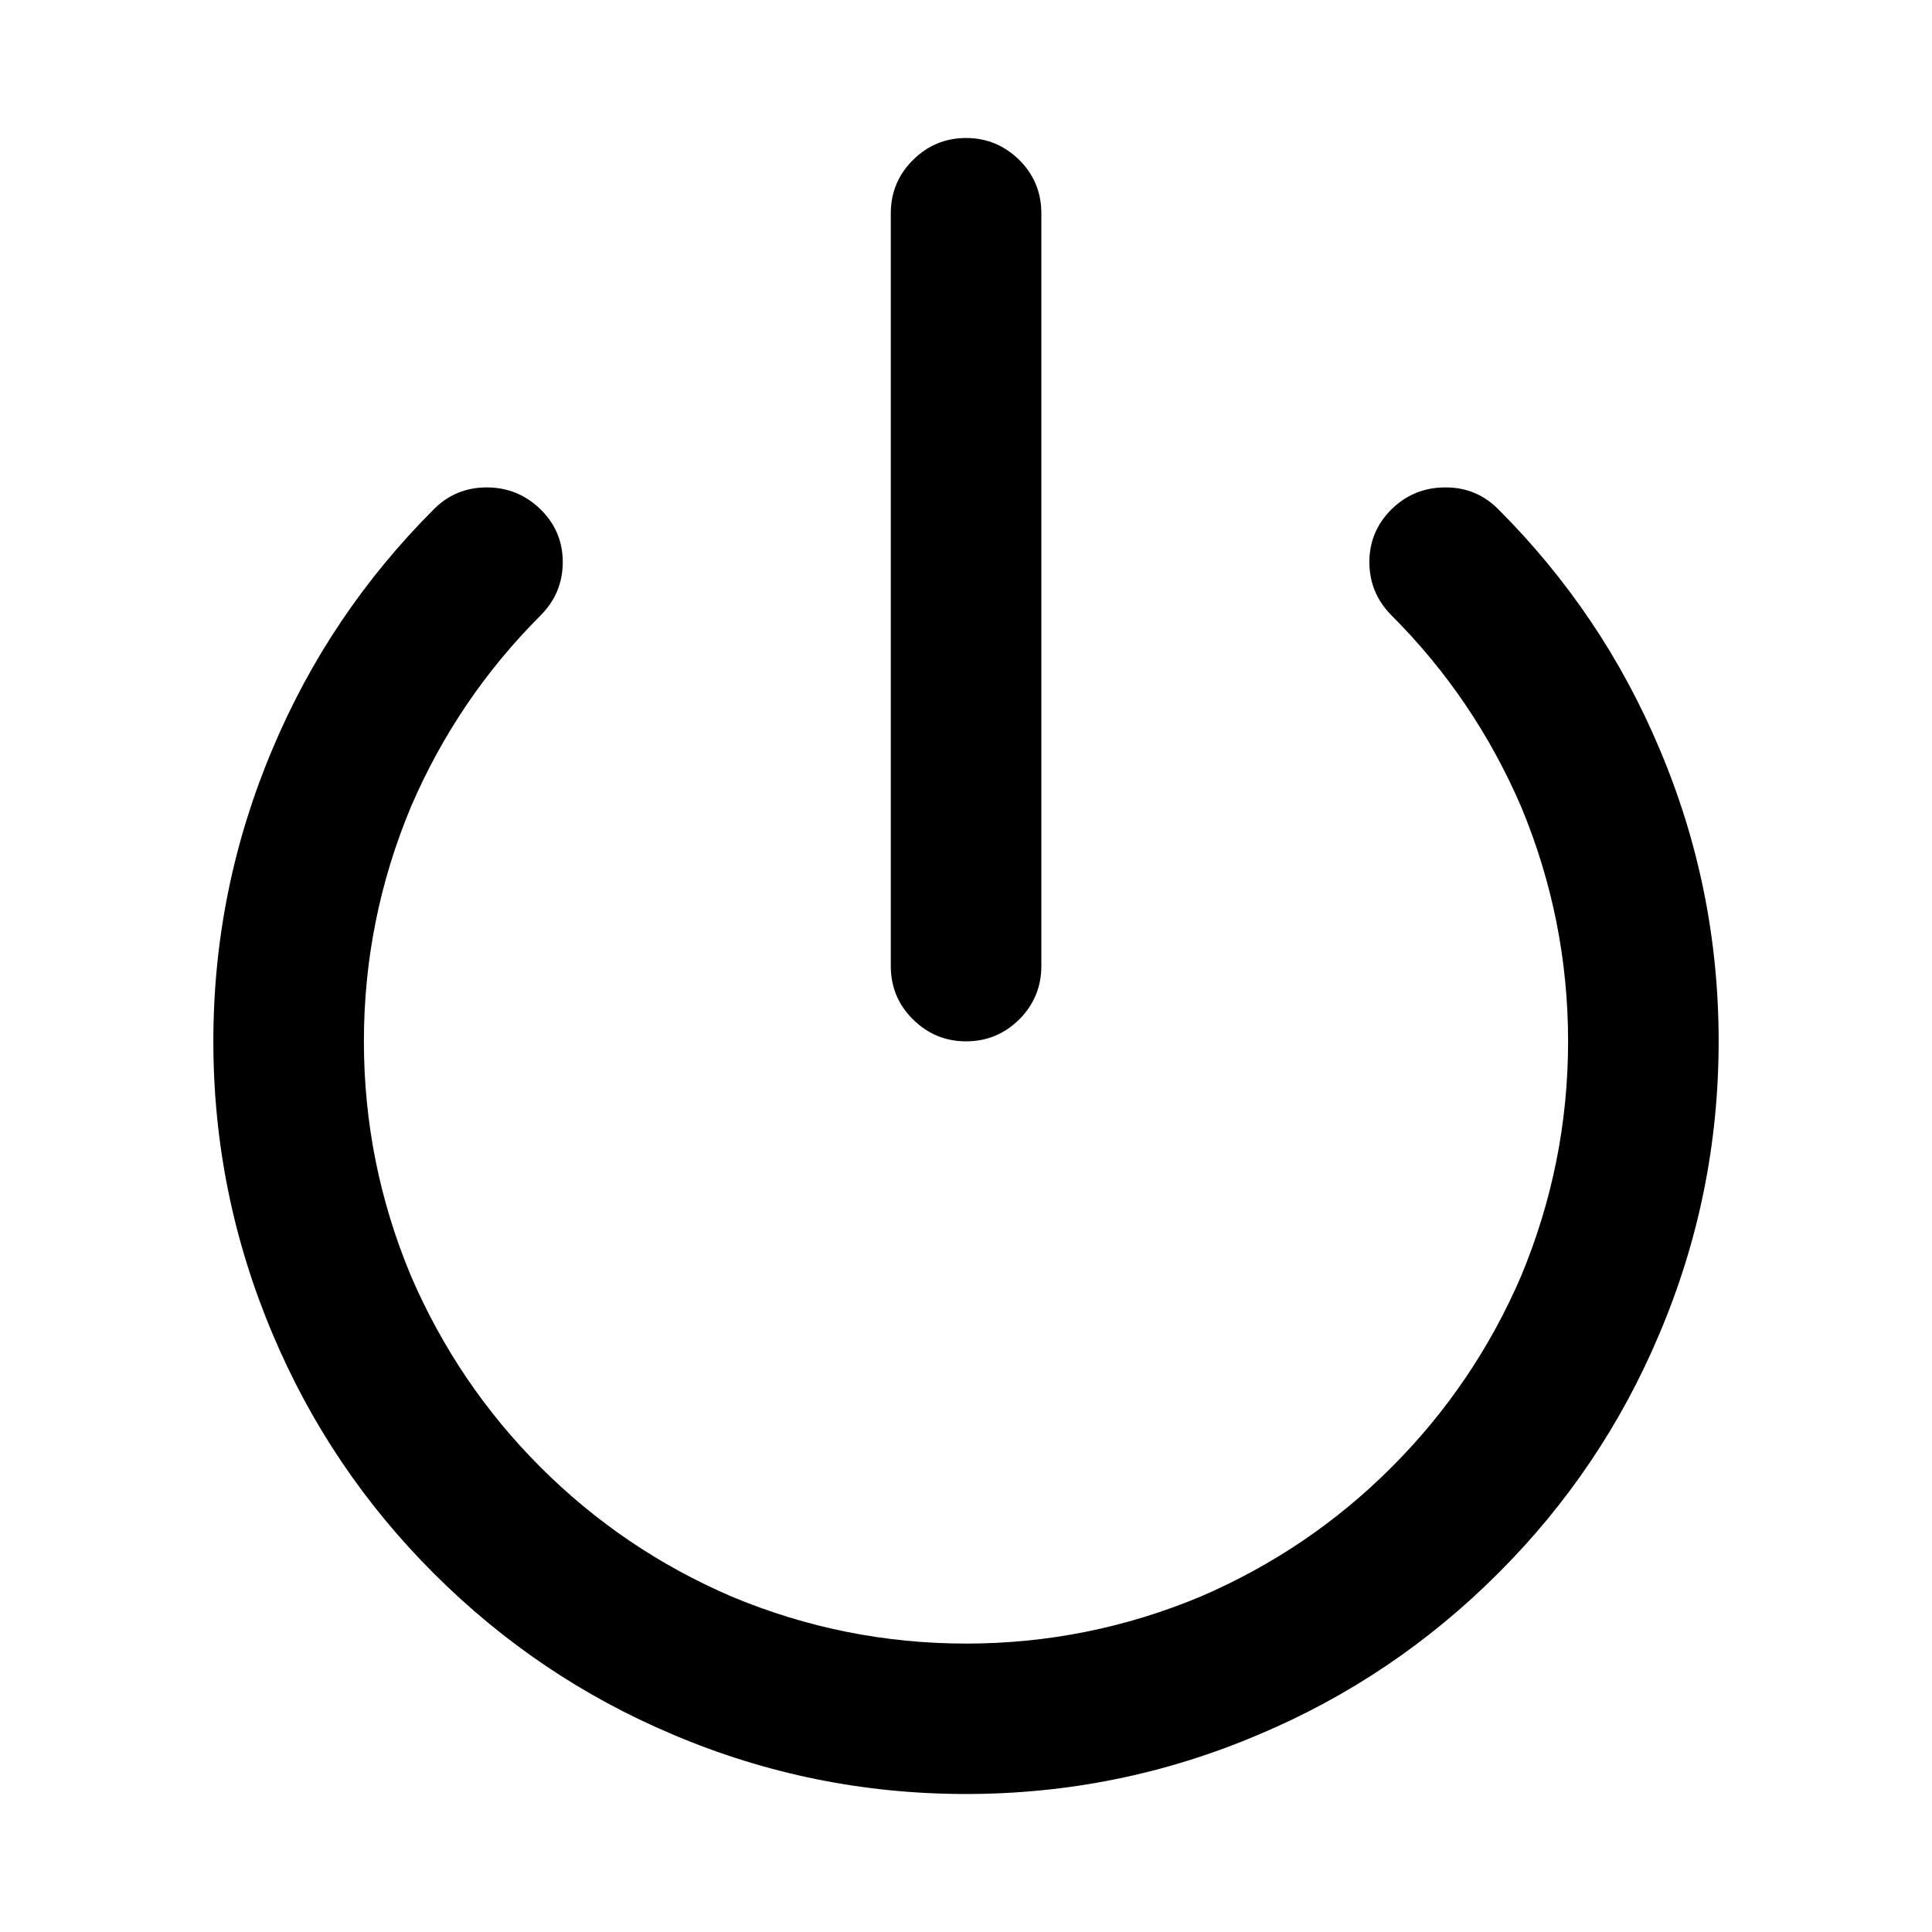 <?xml version="1.0" encoding="utf-8"?>
<!-- Generator: Adobe Illustrator 16.0.3, SVG Export Plug-In . SVG Version: 6.00 Build 0)  -->
<!DOCTYPE svg PUBLIC "-//W3C//DTD SVG 1.1//EN" "http://www.w3.org/Graphics/SVG/1.1/DTD/svg11.dtd">
<svg version="1.1" id="Layer_1" xmlns="http://www.w3.org/2000/svg" xmlns:xlink="http://www.w3.org/1999/xlink" x="0px" y="0px"
	 width="14px" height="14px" viewBox="9 9 14 14" enable-background="new 9 9 14 14" xml:space="preserve">
<path d="M19.856,12.689c0.503,0.503,0.893,1.081,1.168,1.734c0.287,0.676,0.43,1.383,0.43,2.122s-0.143,1.446-0.43,2.122
	c-0.275,0.653-0.665,1.232-1.168,1.734c-0.503,0.503-1.081,0.893-1.734,1.168C17.446,21.857,16.738,22,16,22
	s-1.446-0.143-2.122-0.43c-0.653-0.275-1.231-0.665-1.734-1.168c-0.503-0.502-0.893-1.081-1.168-1.734
	c-0.286-0.676-0.43-1.383-0.43-2.122s0.144-1.446,0.43-2.122c0.275-0.653,0.665-1.231,1.168-1.734
	c0.104-0.105,0.232-0.158,0.384-0.158c0.15,0,0.28,0.053,0.388,0.158c0.107,0.104,0.162,0.232,0.162,0.383s-0.054,0.28-0.162,0.388
	c-0.4,0.4-0.713,0.862-0.938,1.385c-0.228,0.546-0.341,1.112-0.341,1.7s0.113,1.154,0.341,1.7c0.225,0.522,0.537,0.984,0.938,1.385
	s0.862,0.713,1.385,0.938c0.545,0.228,1.112,0.341,1.7,0.341s1.154-0.113,1.7-0.341c0.522-0.225,0.984-0.537,1.384-0.938
	c0.4-0.4,0.713-0.862,0.938-1.385c0.227-0.546,0.34-1.112,0.34-1.7s-0.113-1.154-0.34-1.7c-0.225-0.522-0.537-0.984-0.938-1.385
	c-0.107-0.107-0.162-0.237-0.162-0.388s0.055-0.278,0.162-0.384c0.108-0.105,0.237-0.157,0.388-0.157
	C19.623,12.531,19.751,12.584,19.856,12.689L19.856,12.689z M16.001,10c0.15,0,0.278,0.054,0.386,0.16
	c0.106,0.106,0.159,0.235,0.159,0.386V16c0,0.15-0.053,0.279-0.159,0.386c-0.107,0.106-0.235,0.16-0.386,0.16
	c-0.151,0-0.279-0.054-0.386-0.16c-0.107-0.106-0.16-0.235-0.16-0.386v-5.454c0-0.15,0.053-0.279,0.16-0.386
	C15.722,10.054,15.85,10,16.001,10z"/>
</svg>
